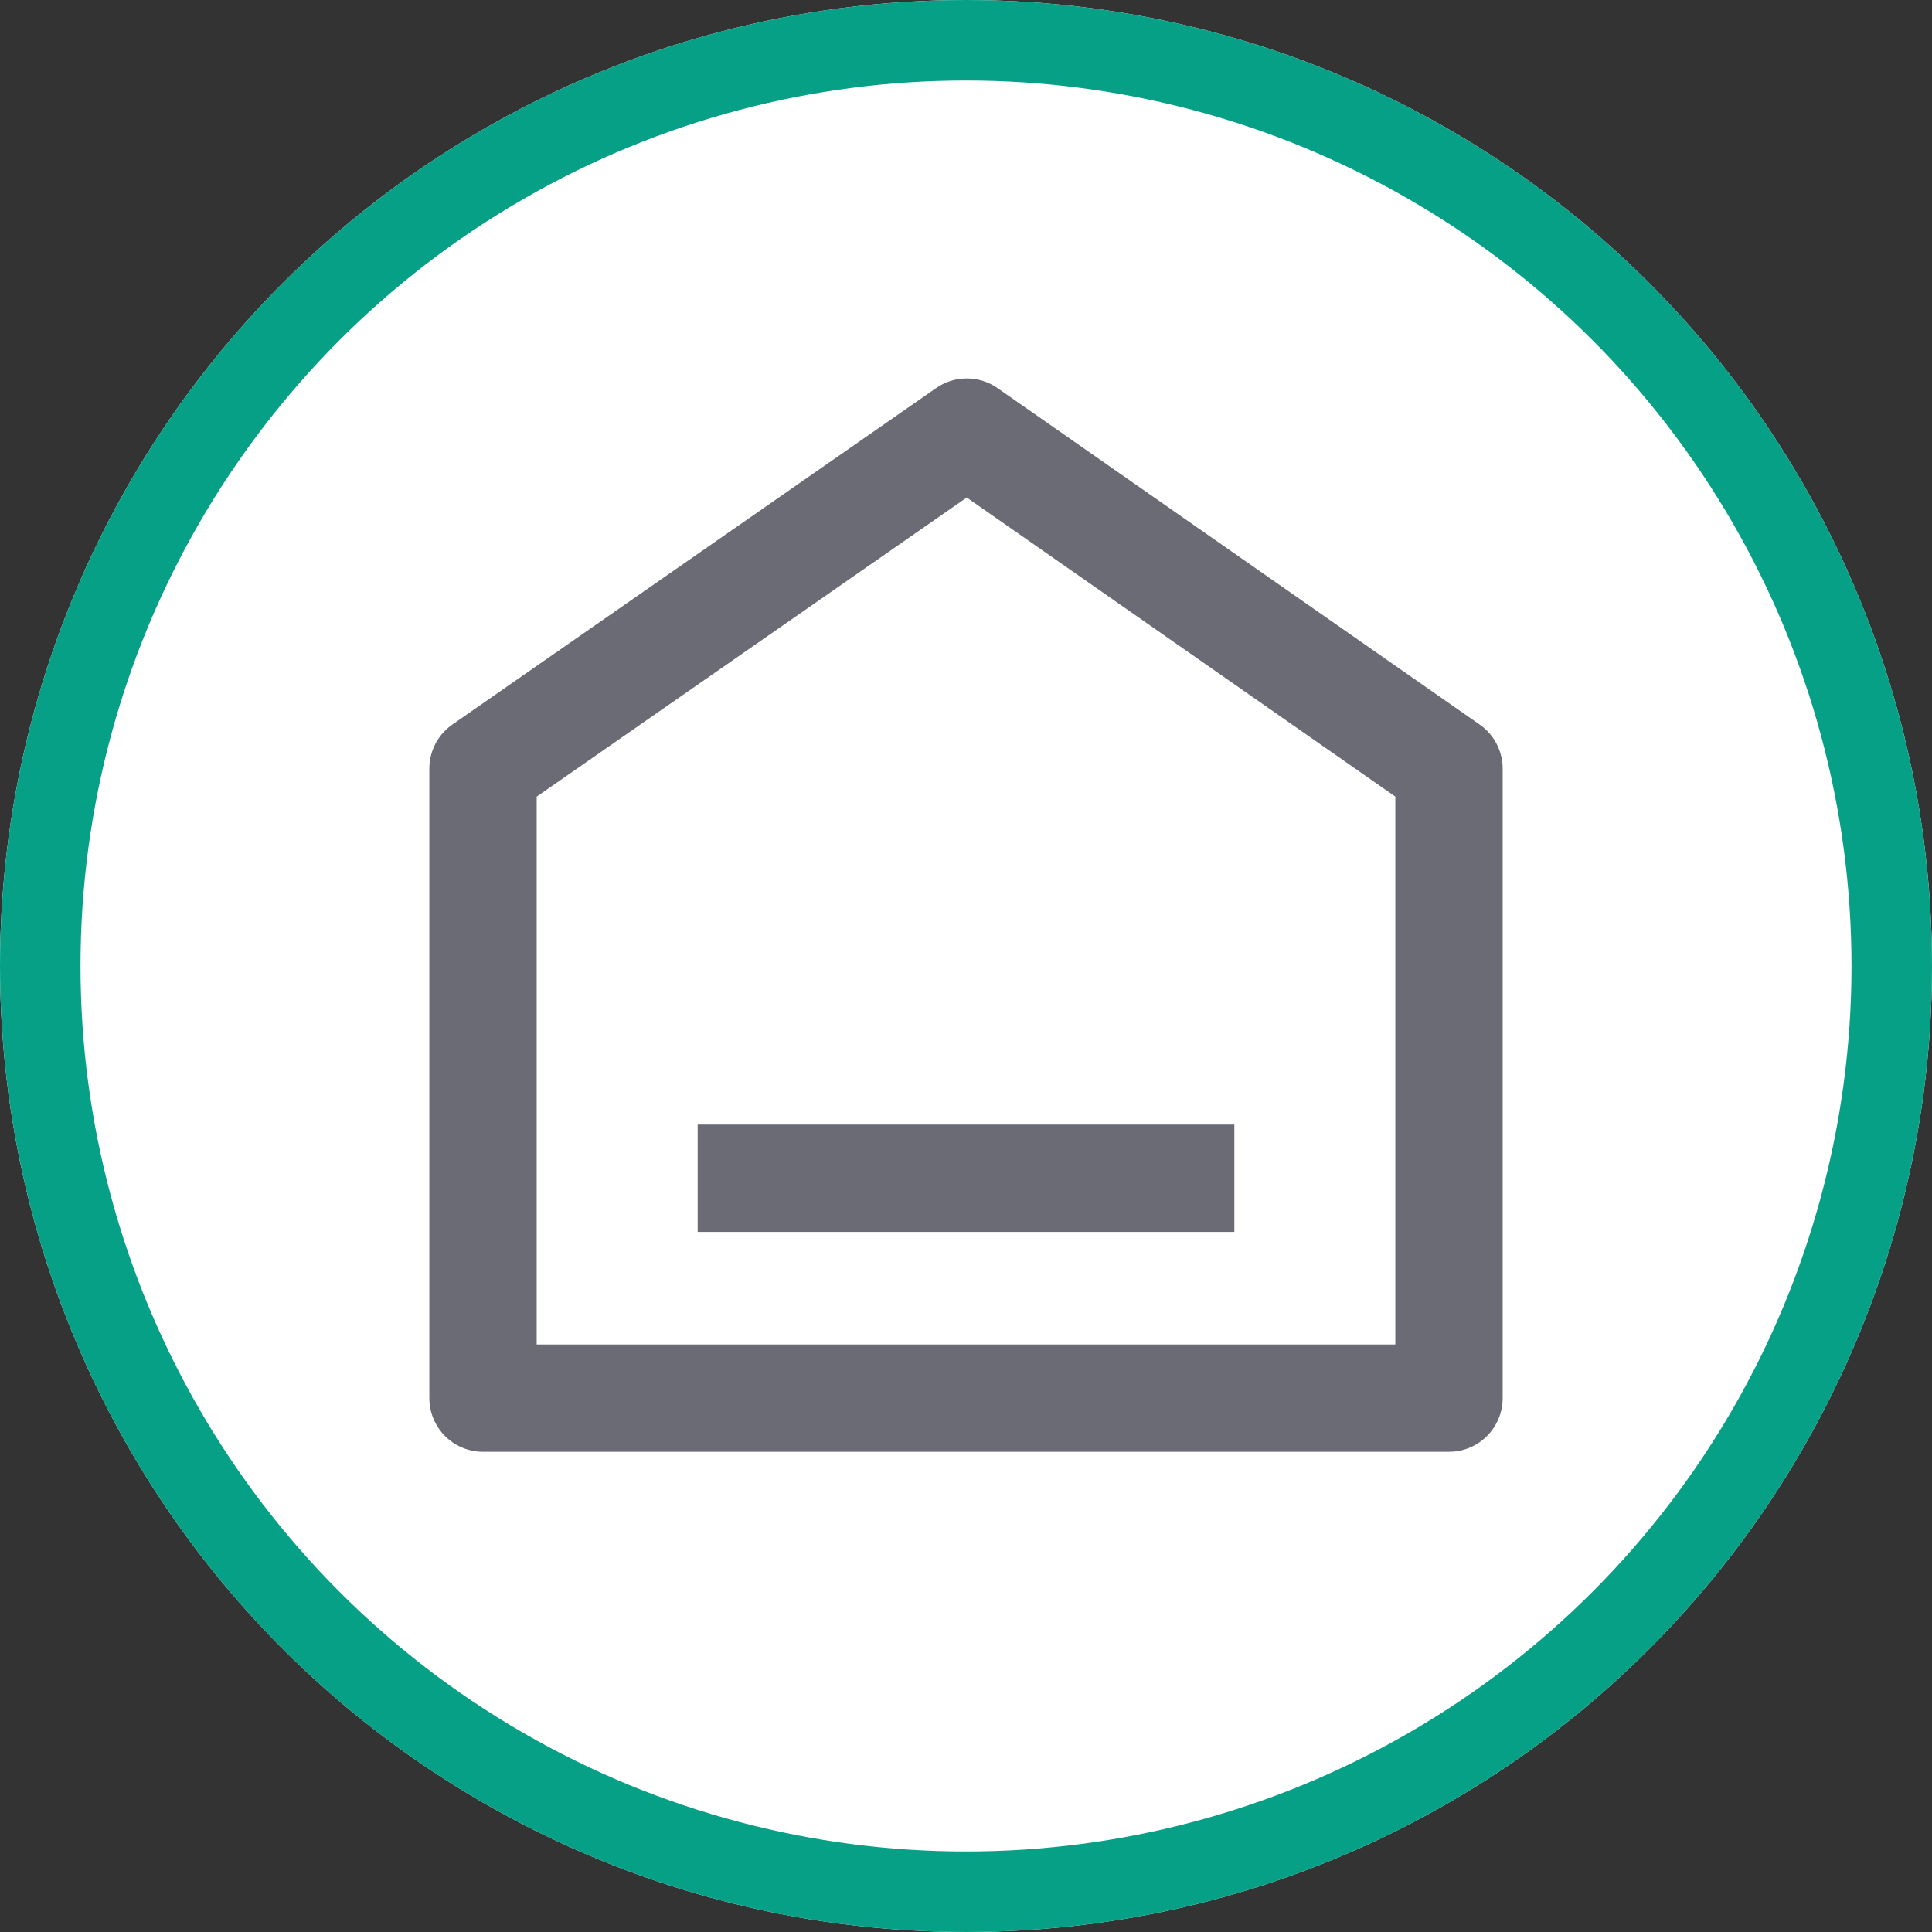 <svg xmlns="http://www.w3.org/2000/svg" width="36" height="36" viewBox="0 0 36 36">
  <rect x="0" y="0" width="36" height="36" fill="#333333" stroke="none"/>
  <g id="Grupo_8349" data-name="Grupo 8349" transform="translate(-4555.174 231)">
    <g id="Grupo_8348" data-name="Grupo 8348">
      <g id="Grupo_8346" data-name="Grupo 8346" transform="translate(4389.174 -591)">
        <g id="Elipse_604" data-name="Elipse 604" transform="translate(166 360)" fill="#fff" stroke="#06a086" stroke-width="1.5">
          <circle cx="18" cy="18" r="18" stroke="none"/>
          <circle cx="18" cy="18" r="17.25" fill="none"/>
        </g>
      </g>
      <g id="Grupo_8347" data-name="Grupo 8347" transform="translate(4404.174 -546)">
        <path id="Trazado_2938" data-name="Trazado 2938" d="M0,1.322l9.015-6.27L18,1.322v11.73H0Z" transform="translate(160 328)" fill="none" stroke="#6a6b75" stroke-linejoin="round" stroke-width="2"/>
        <line id="Línea_1623" data-name="Línea 1623" x2="10" transform="translate(164 336.955)" fill="none" stroke="#6a6b75" stroke-width="2"/>
      </g>
    </g>
  </g>
</svg>
